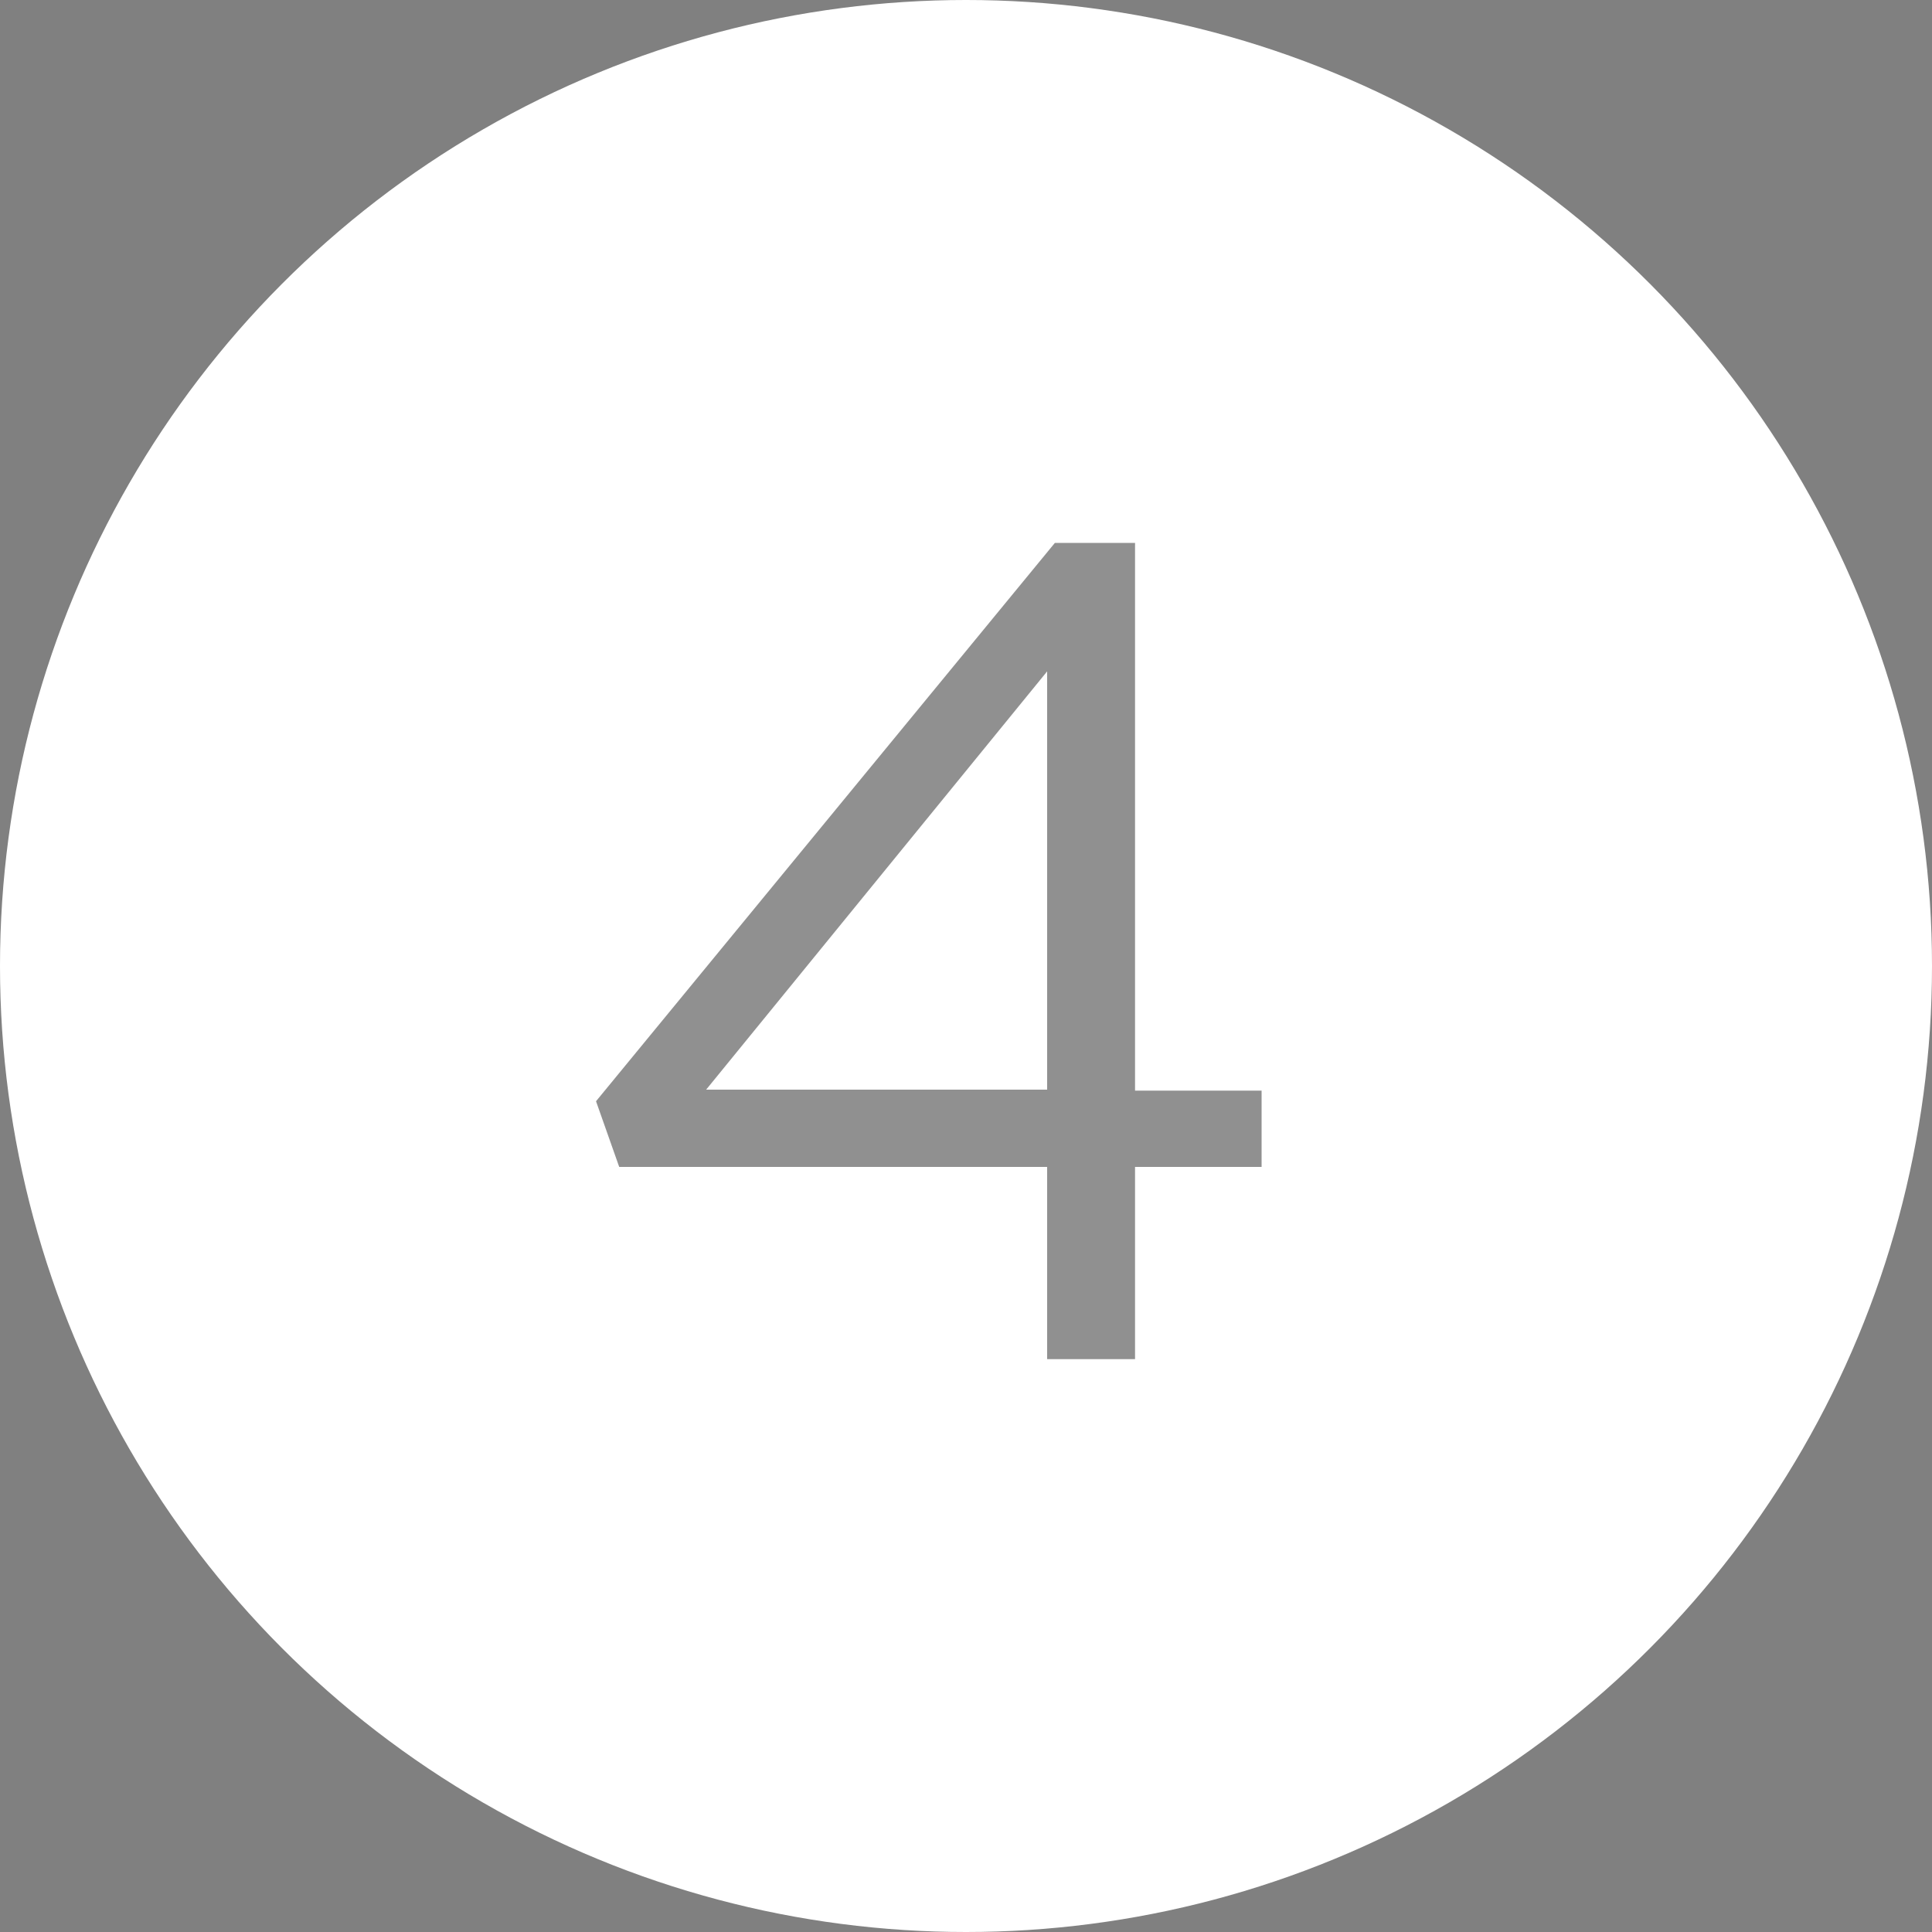 <?xml version="1.0" encoding="UTF-8"?><svg id="_レイヤー_2" xmlns="http://www.w3.org/2000/svg" viewBox="0 0 20 20"><rect x="0" y="0" width="20" height="20" fill="#808080" stroke="none"/><defs><style>.cls-1{fill:none;opacity:.5;}.cls-2{fill:#fff;}.cls-3{fill:#222;}</style></defs><g id="_レイヤー_1-2"><circle class="cls-2" cx="10" cy="10" r="10"/><g class="cls-1"><path class="cls-3" d="m11.75,5.61v5.68h1.31v.79h-1.31v1.99h-.91v-1.99h-4.43l-.24-.68,4.75-5.78h.83Zm-.91,1.34l-3.53,4.33h3.53v-4.33Z"/></g></g></svg>